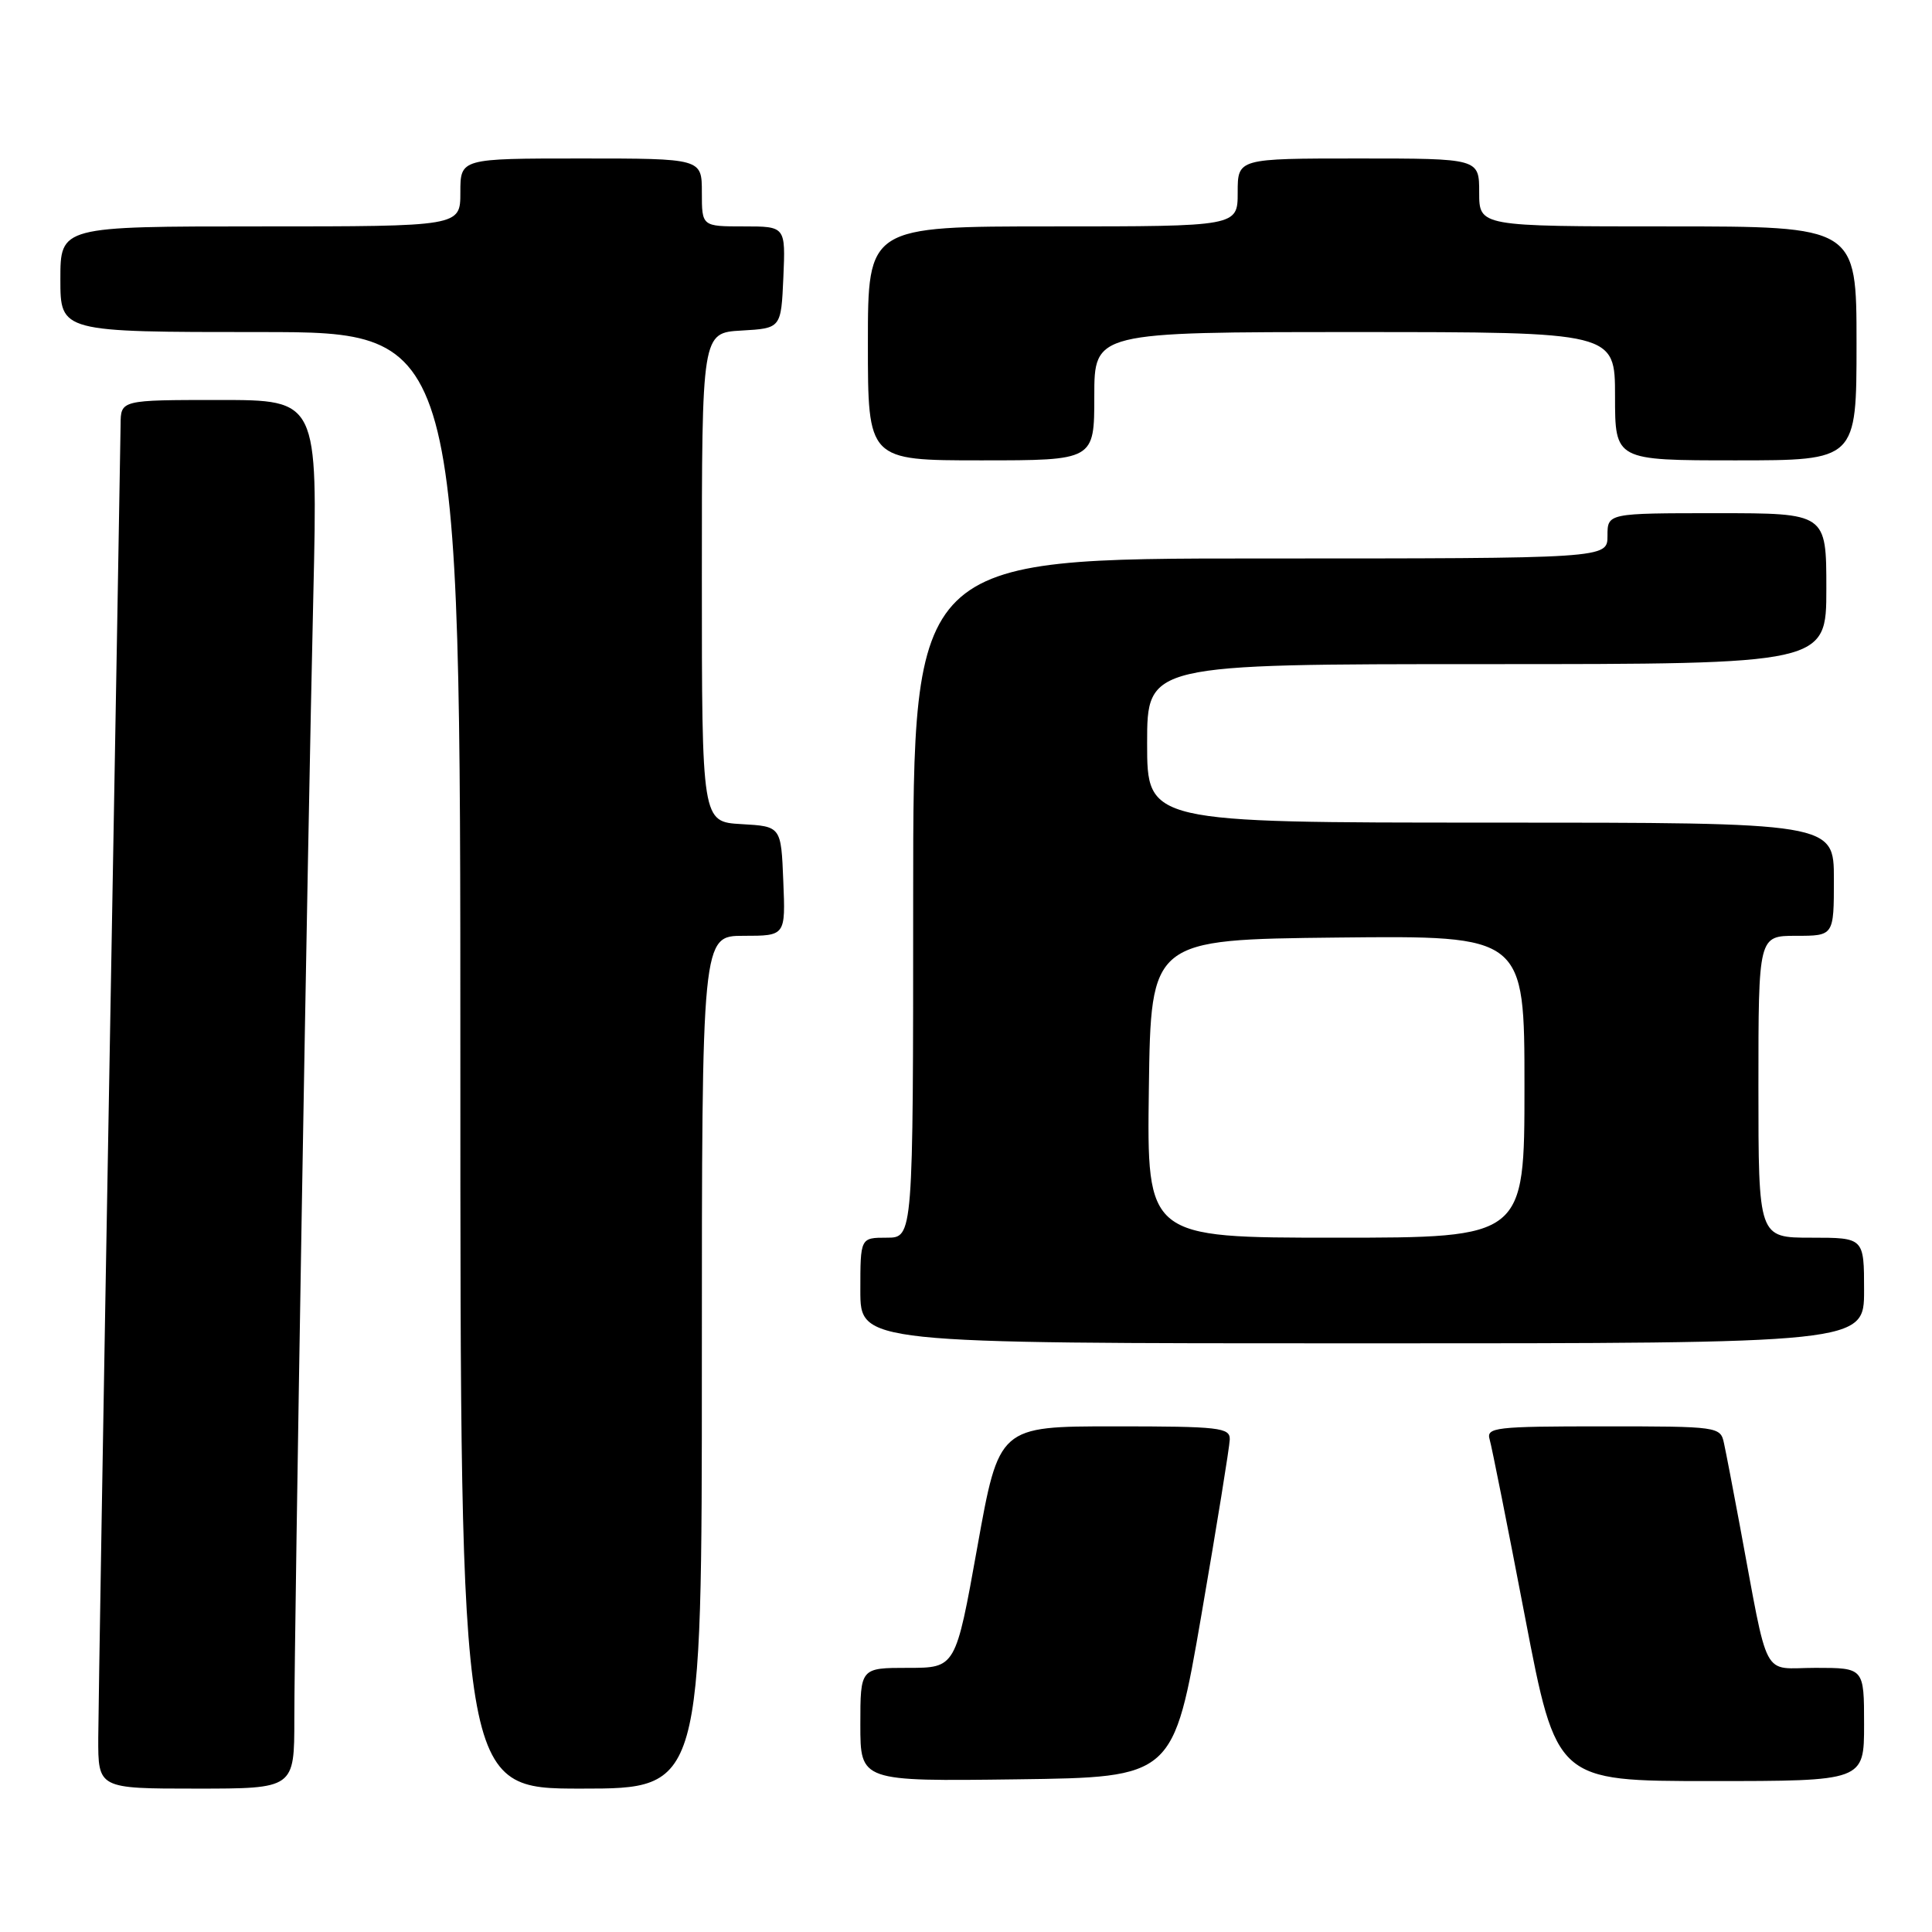 <?xml version="1.0" encoding="UTF-8" standalone="no"?>
<!DOCTYPE svg PUBLIC "-//W3C//DTD SVG 1.1//EN" "http://www.w3.org/Graphics/SVG/1.1/DTD/svg11.dtd" >
<svg xmlns="http://www.w3.org/2000/svg" xmlns:xlink="http://www.w3.org/1999/xlink" version="1.1" viewBox="0 0 256 256">
 <g >
 <path fill="currentColor"
d=" M 39.00 227.75 C 39.01 215.44 40.76 111.23 41.52 78.75 C 42.11 53.00 42.11 53.00 29.06 53.00 C 16.00 53.00 16.00 53.00 15.98 56.25 C 15.96 58.04 15.30 96.40 14.50 141.50 C 13.70 186.60 13.04 226.54 13.02 230.25 C 13.00 237.00 13.00 237.00 26.00 237.00 C 39.00 237.00 39.00 237.00 39.00 227.75 Z  M 93.00 180.50 C 93.00 124.00 93.00 124.00 98.54 124.00 C 104.09 124.00 104.09 124.00 103.79 116.75 C 103.50 109.50 103.50 109.50 98.25 109.20 C 93.00 108.90 93.00 108.90 93.00 76.50 C 93.00 44.10 93.00 44.10 98.25 43.80 C 103.50 43.50 103.50 43.50 103.80 36.75 C 104.09 30.00 104.09 30.00 98.55 30.00 C 93.00 30.00 93.00 30.00 93.00 25.50 C 93.00 21.00 93.00 21.00 77.00 21.00 C 61.00 21.00 61.00 21.00 61.00 25.50 C 61.00 30.00 61.00 30.00 34.50 30.00 C 8.00 30.00 8.00 30.00 8.00 37.00 C 8.00 44.00 8.00 44.00 34.50 44.00 C 61.00 44.00 61.00 44.00 61.00 140.50 C 61.00 237.00 61.00 237.00 77.00 237.00 C 93.00 237.00 93.00 237.00 93.00 180.50 Z  M 159.19 214.00 C 161.23 202.18 162.92 191.71 162.95 190.75 C 163.00 189.16 161.62 189.00 147.68 189.00 C 132.37 189.00 132.37 189.00 129.50 205.00 C 126.63 221.00 126.63 221.00 120.32 221.00 C 114.00 221.00 114.00 221.00 114.00 228.52 C 114.00 236.04 114.00 236.04 134.74 235.77 C 155.48 235.50 155.48 235.50 159.19 214.00 Z  M 247.00 228.50 C 247.00 221.00 247.00 221.00 240.57 221.00 C 233.32 221.00 234.46 223.16 230.51 202.00 C 229.64 197.32 228.71 192.49 228.44 191.25 C 227.97 189.03 227.73 189.00 212.41 189.00 C 198.07 189.00 196.91 189.14 197.39 190.75 C 197.67 191.71 199.78 202.29 202.07 214.25 C 206.24 236.00 206.24 236.00 226.62 236.00 C 247.00 236.00 247.00 236.00 247.00 228.50 Z  M 247.00 171.00 C 247.00 164.00 247.00 164.00 240.00 164.00 C 233.00 164.00 233.00 164.00 233.00 144.00 C 233.00 124.00 233.00 124.00 238.00 124.00 C 243.00 124.00 243.00 124.00 243.00 116.50 C 243.00 109.00 243.00 109.00 197.50 109.00 C 152.00 109.00 152.00 109.00 152.00 98.50 C 152.00 88.00 152.00 88.00 197.00 88.00 C 242.00 88.00 242.00 88.00 242.00 78.00 C 242.00 68.00 242.00 68.00 227.50 68.00 C 213.00 68.00 213.00 68.00 213.00 71.00 C 213.00 74.00 213.00 74.00 167.00 74.00 C 121.00 74.00 121.00 74.00 121.00 119.00 C 121.00 164.00 121.00 164.00 117.50 164.00 C 114.00 164.00 114.00 164.00 114.00 171.00 C 114.00 178.00 114.00 178.00 180.50 178.00 C 247.00 178.00 247.00 178.00 247.00 171.00 Z  M 145.00 52.50 C 145.00 44.00 145.00 44.00 179.50 44.00 C 214.00 44.00 214.00 44.00 214.00 52.50 C 214.00 61.00 214.00 61.00 230.00 61.00 C 246.00 61.00 246.00 61.00 246.00 45.50 C 246.00 30.00 246.00 30.00 221.00 30.00 C 196.00 30.00 196.00 30.00 196.00 25.50 C 196.00 21.00 196.00 21.00 180.00 21.00 C 164.00 21.00 164.00 21.00 164.00 25.50 C 164.00 30.00 164.00 30.00 139.50 30.00 C 115.00 30.00 115.00 30.00 115.00 45.50 C 115.00 61.00 115.00 61.00 130.00 61.00 C 145.00 61.00 145.00 61.00 145.00 52.50 Z  M 152.23 144.25 C 152.50 124.50 152.50 124.50 177.25 124.23 C 202.00 123.97 202.00 123.97 202.00 143.98 C 202.00 164.00 202.00 164.00 176.98 164.00 C 151.96 164.00 151.96 164.00 152.23 144.25 Z "/>
</g>
</svg>